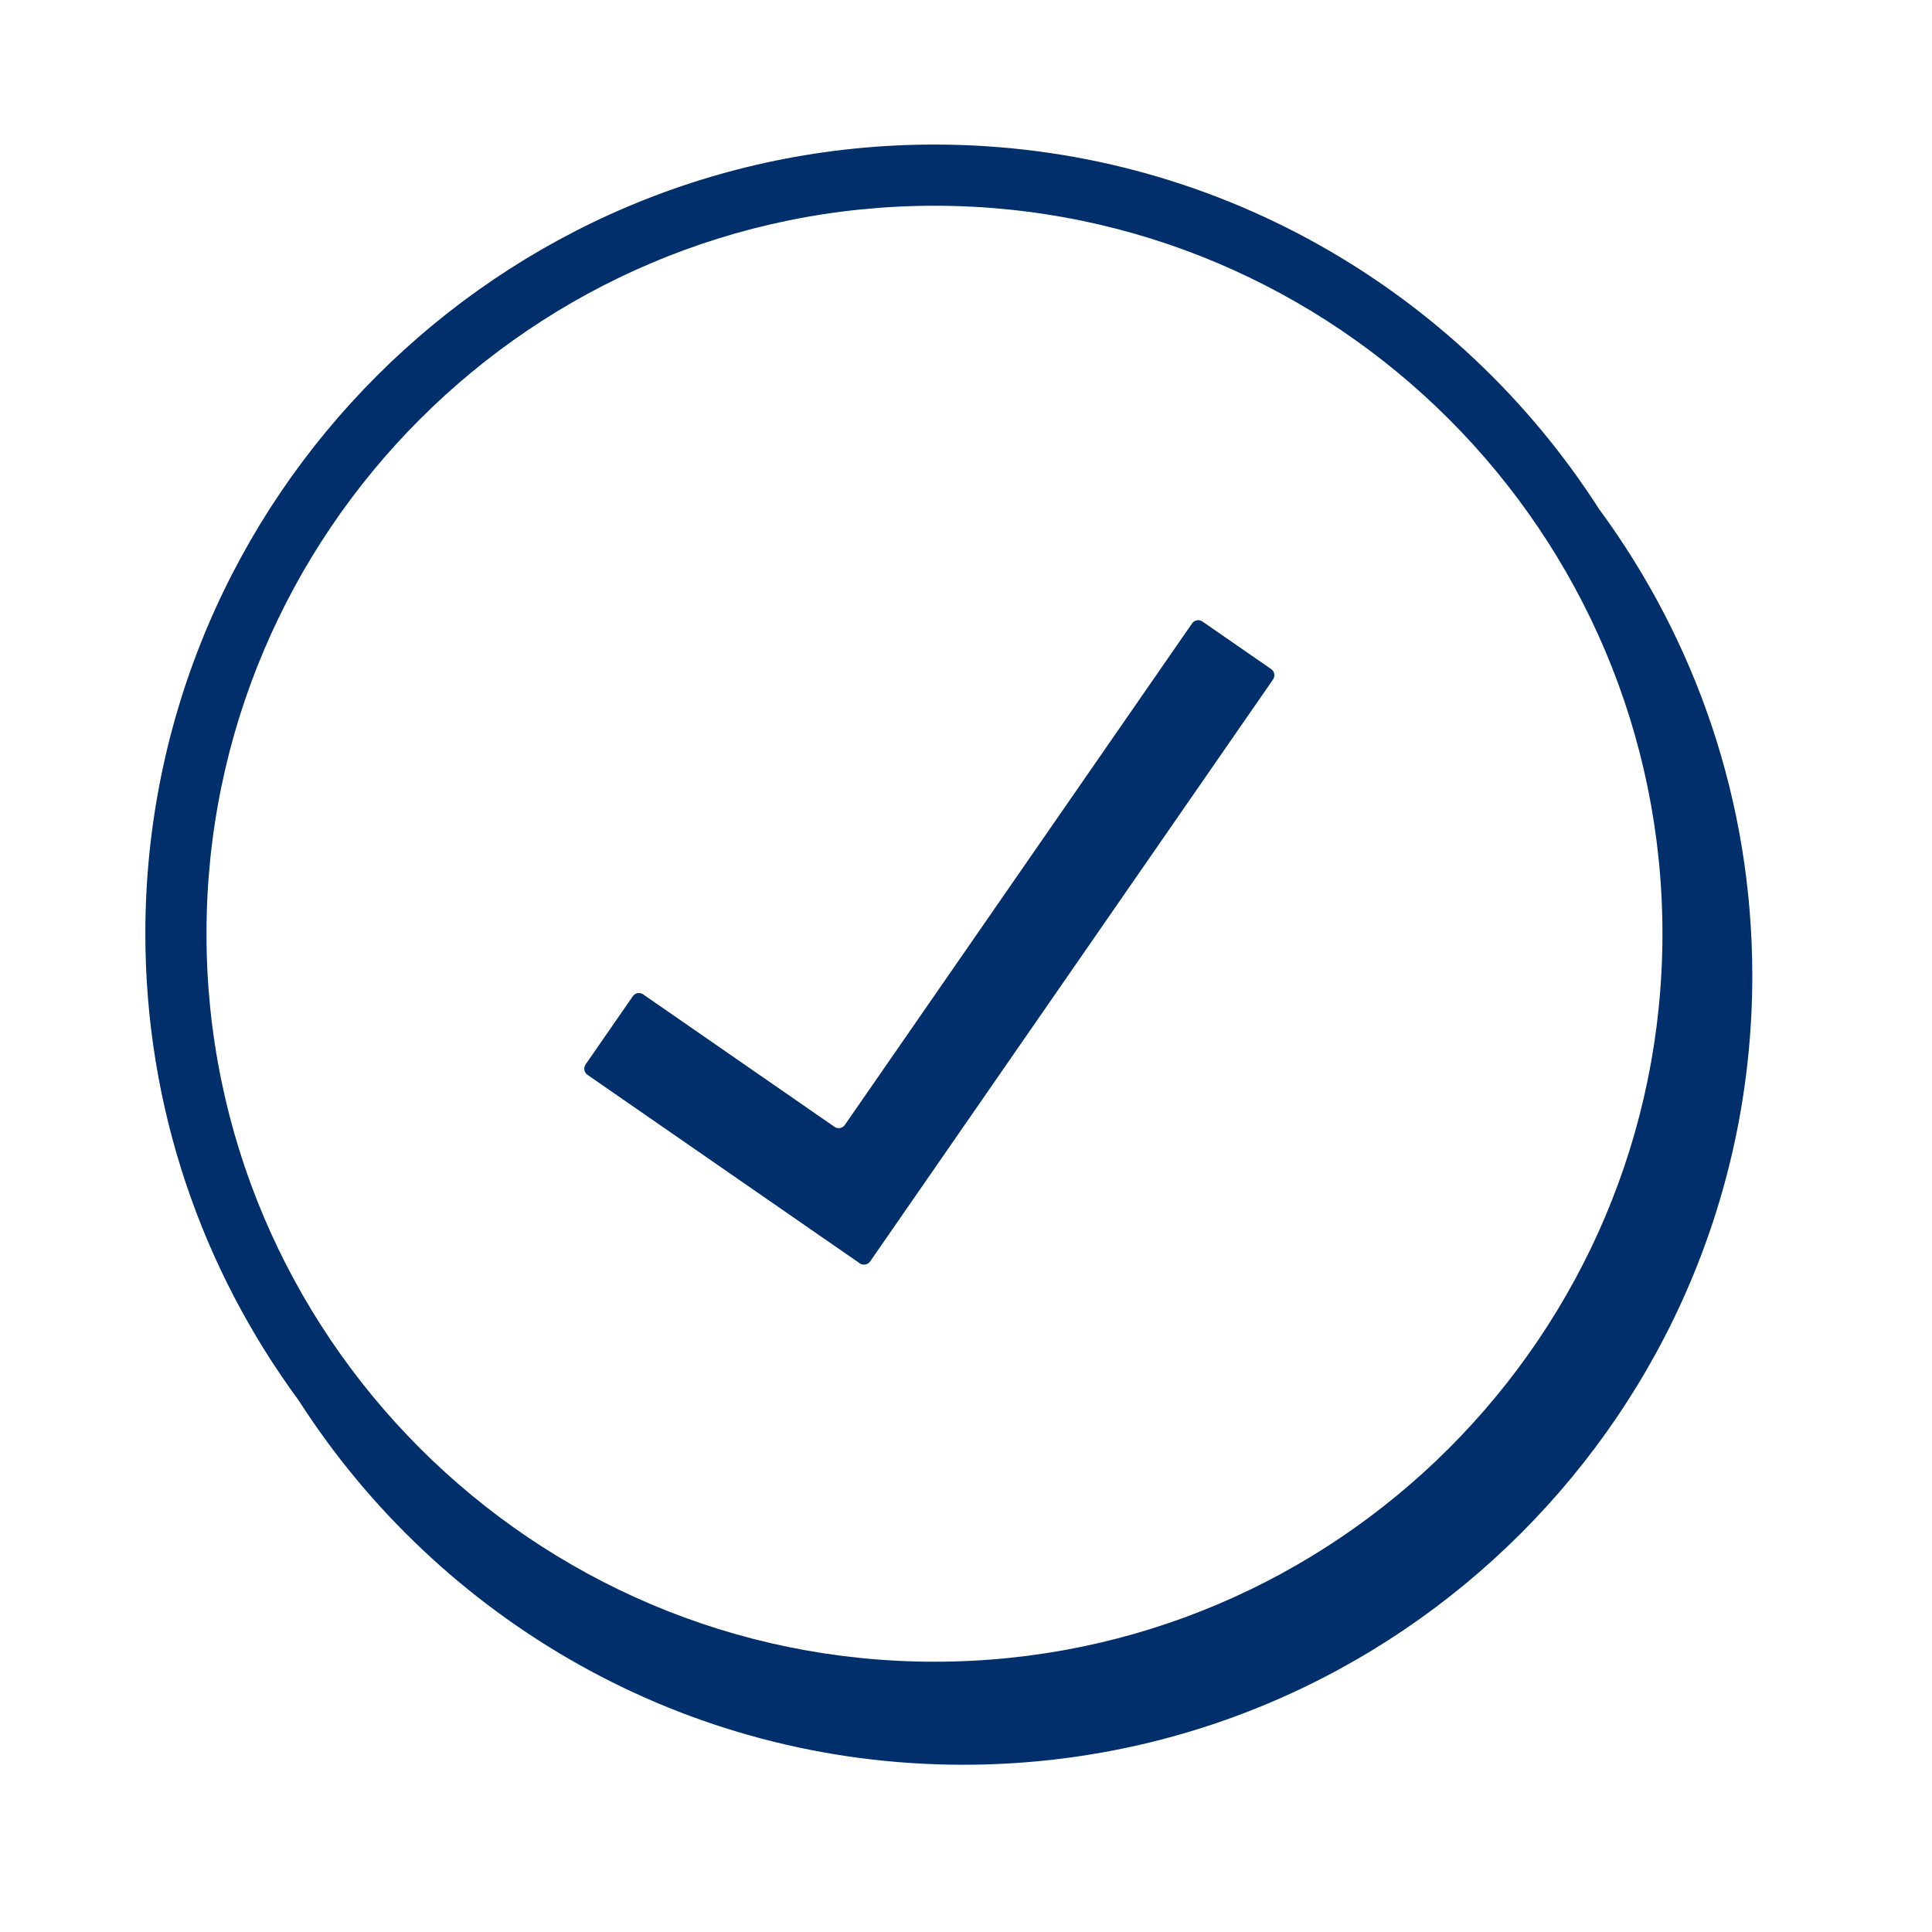 <svg width="79" height="79" viewBox="0 0 79 79" fill="none" xmlns="http://www.w3.org/2000/svg">
<path fill-rule="evenodd" clip-rule="evenodd" d="M34.122 46.076L26.299 40.66C26.161 40.564 25.971 40.599 25.875 40.737L23.945 43.526C23.85 43.665 23.884 43.854 24.022 43.95L35.157 51.658C35.296 51.753 35.485 51.719 35.581 51.58L52.056 27.783C52.151 27.644 52.117 27.454 51.978 27.359L49.168 25.414C49.029 25.319 48.84 25.353 48.744 25.492L34.546 45.999C34.45 46.138 34.26 46.172 34.122 46.076Z" fill="#002F6C"/>
<path fill-rule="evenodd" clip-rule="evenodd" d="M38.211 67.948C21.797 67.948 8.443 54.594 8.443 38.18C8.443 21.766 21.797 8.413 38.211 8.413C54.624 8.413 67.978 21.766 67.978 38.18C67.978 54.594 54.624 67.948 38.211 67.948ZM65.38 20.806C59.639 11.858 49.609 5.911 38.211 5.911C20.419 5.911 5.943 20.386 5.943 38.179C5.943 45.312 8.274 51.909 12.209 57.257C17.949 66.211 27.982 72.161 39.385 72.161C57.177 72.161 71.652 57.686 71.652 39.894C71.652 32.756 69.318 26.156 65.38 20.806Z" fill="#002F6C"/>
</svg>
